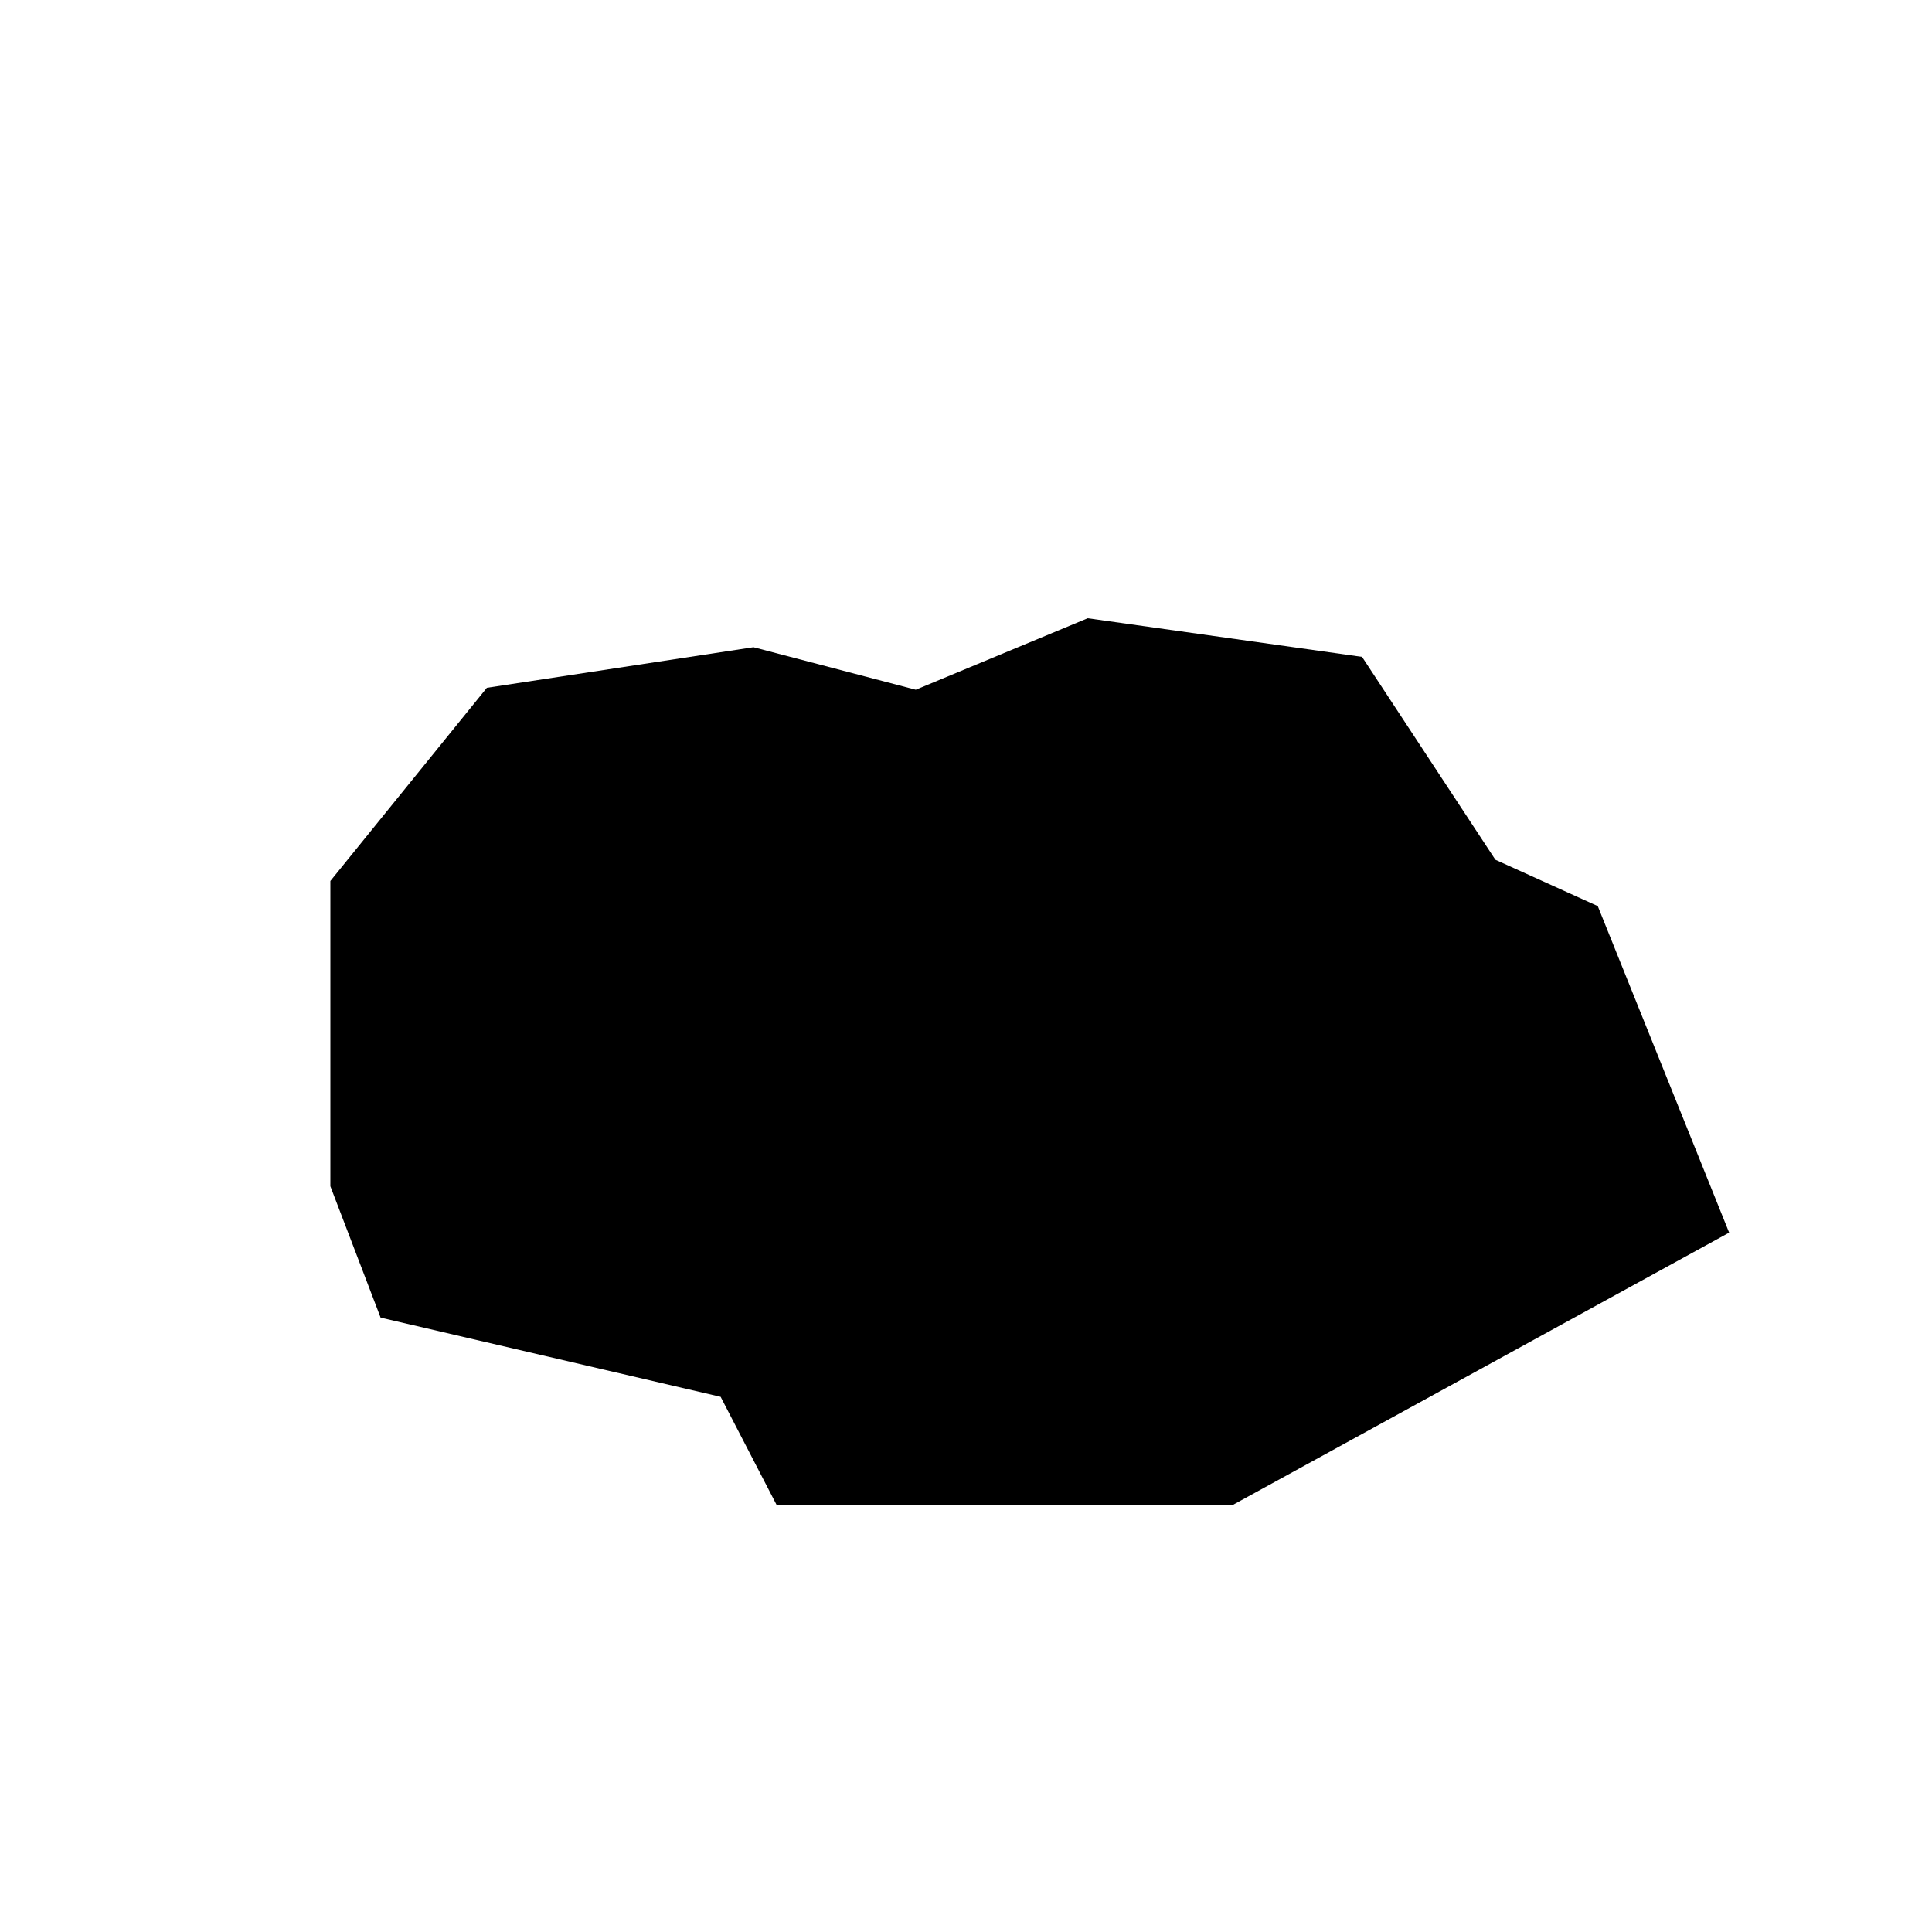 <?xml version="1.0" encoding="utf-8"?>
<!-- Generator: Adobe Illustrator 21.0.0, SVG Export Plug-In . SVG Version: 6.00 Build 0)  -->
<svg version="1.1" id="Layer_1" xmlns="http://www.w3.org/2000/svg" xmlns:xlink="http://www.w3.org/1999/xlink" x="0px" y="0px"
	 viewBox="0 0 100 100" style="enable-background:new 0 0 100 100;" xml:space="preserve">
<path id="rock" d="M82.7,46.9l-5.3-2.4l-6.9-10.5l-14.2-2l-8.9,3.7L39,33.5l-13.8,2.1l-8.1,10v15.8l2.6,6.8l17.6,4.1l2.9,5.6h23.6
	l25.7-14.1L82.7,46.9z"/>
<path id="grass" d="M-68.1,78h5.4l3.9,0.3c0,0-5.6-44.5-11.2-55.7c6,24.7,6.6,42.6,6.3,50.8c-2.8-12.7-10.9-47.6-16.1-56.4
	c6.8,21.6,10,41.1,11.2,52.1c-0.8-2.9-2-5.9-3.6-8c1.6,3.3,0.9,17.3,0.9,17.3L-68.1,78z"/>
<g id="stones">
	<path d="M137.5,60.6c0,0-10-10.4-14-5.9c-4.1,4.5-4.1,10-4.1,10l4.1,3.5c3.3,2.8,7.9,3.5,11.9,1.8l3.7-1.6c1.7-0.7,2.2-2.9,1.1-4.3
		L137.5,60.6z"/>
	<path d="M204.1,74.1c-1.3-4-6.5-8.8-8.6-12.5c-2.7-4.5-7.9-7.4-12.3-10c-5.6-3.4-12-6.6-18.7-7.3c-13.1-1.4-21.4,29.4-21.4,29.4
		c-0.6,2.2,3.2,5.8,10.3,8.1c7.2,2.3,43.2,2.9,47,1.5C203.8,82.2,204.8,76.1,204.1,74.1z"/>
	<path d="M147.8,50.2c0-1.1-4.1-2.8-6-2.8c-3.7,0-6,3.3-6,4.3c0,1.1,3.8,1.9,7.2,1.9C145.4,53.6,147.8,51.3,147.8,50.2z"/>
</g>
</svg>
